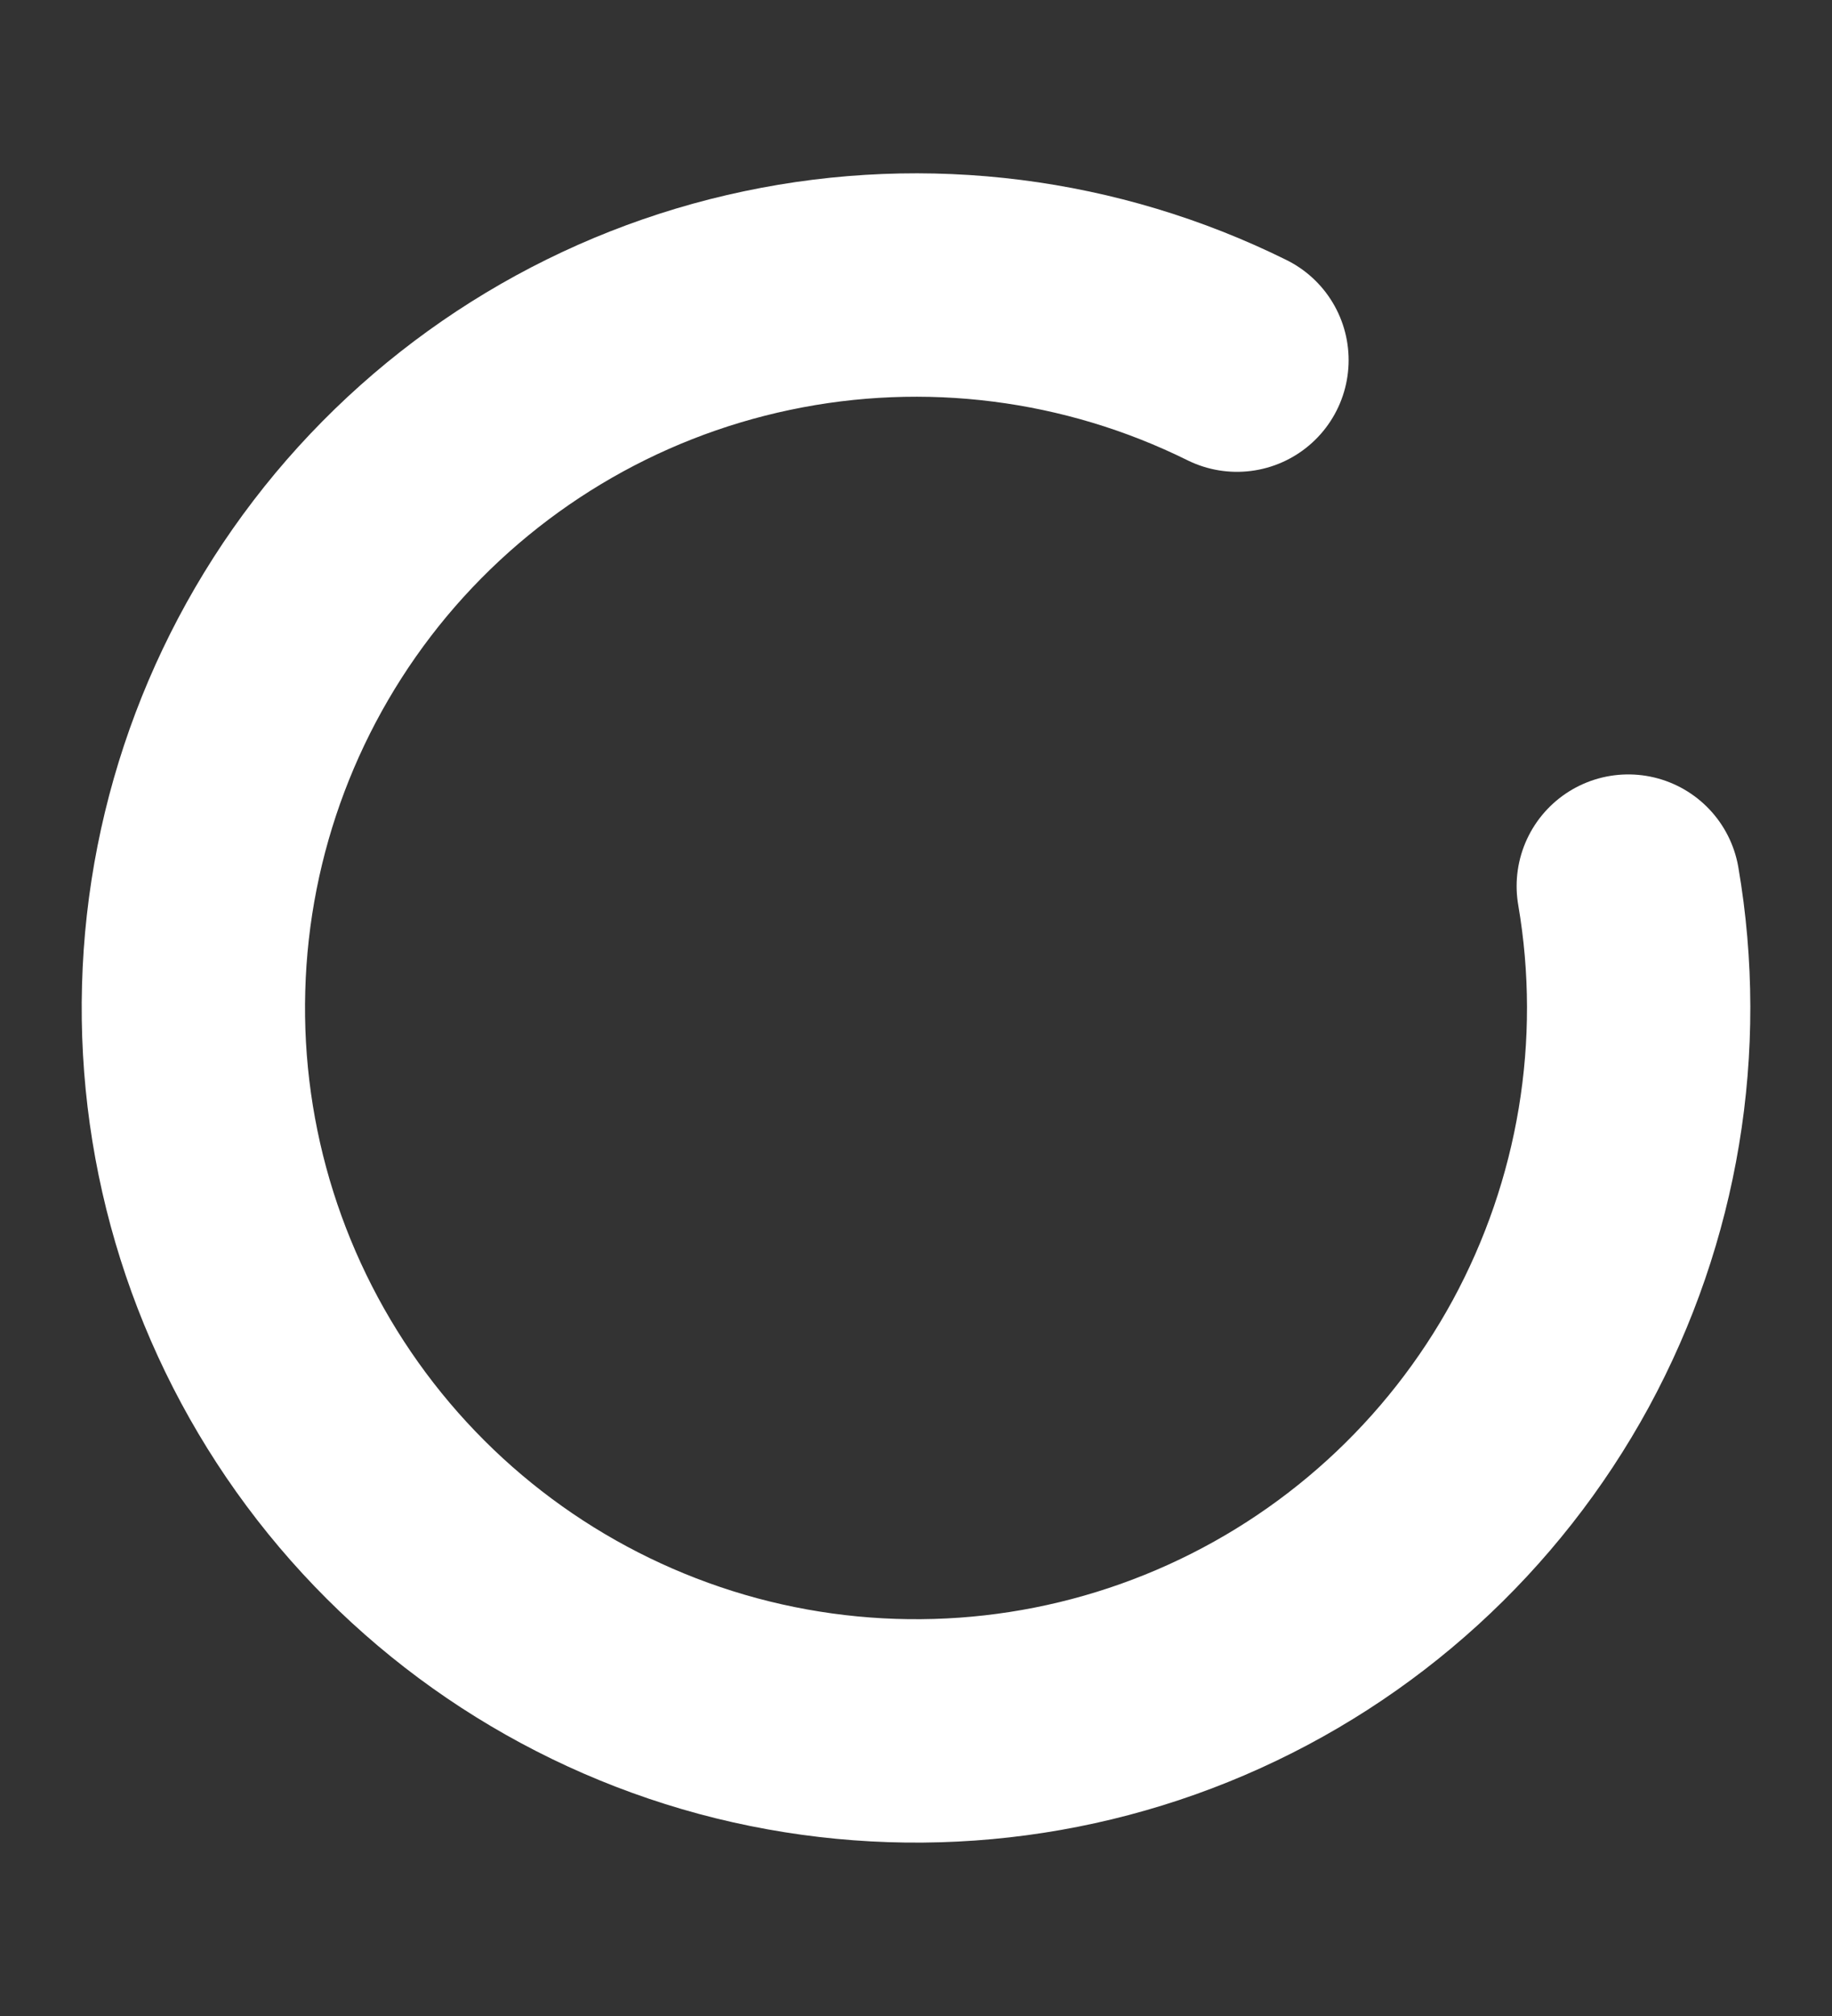 <svg  viewBox="0 0 10 11" fill="none" xmlns="http://www.w3.org/2000/svg">
<rect x="0" y="0" width="10" height="11" fill="#333333" stroke="none"/>
<path d="M8.888 4.835C9.038 5.709 8.888 6.607 8.465 7.386C8.041 8.164 7.368 8.777 6.553 9.126C5.738 9.475 4.83 9.539 3.974 9.309C3.118 9.078 2.365 8.566 1.836 7.855C1.307 7.144 1.032 6.276 1.057 5.39C1.081 4.504 1.404 3.652 1.971 2.972C2.539 2.292 3.32 1.822 4.187 1.64C5.054 1.457 5.958 1.572 6.752 1.965" stroke="white" stroke-width="1.219" stroke-linecap="round"/>
</svg>
